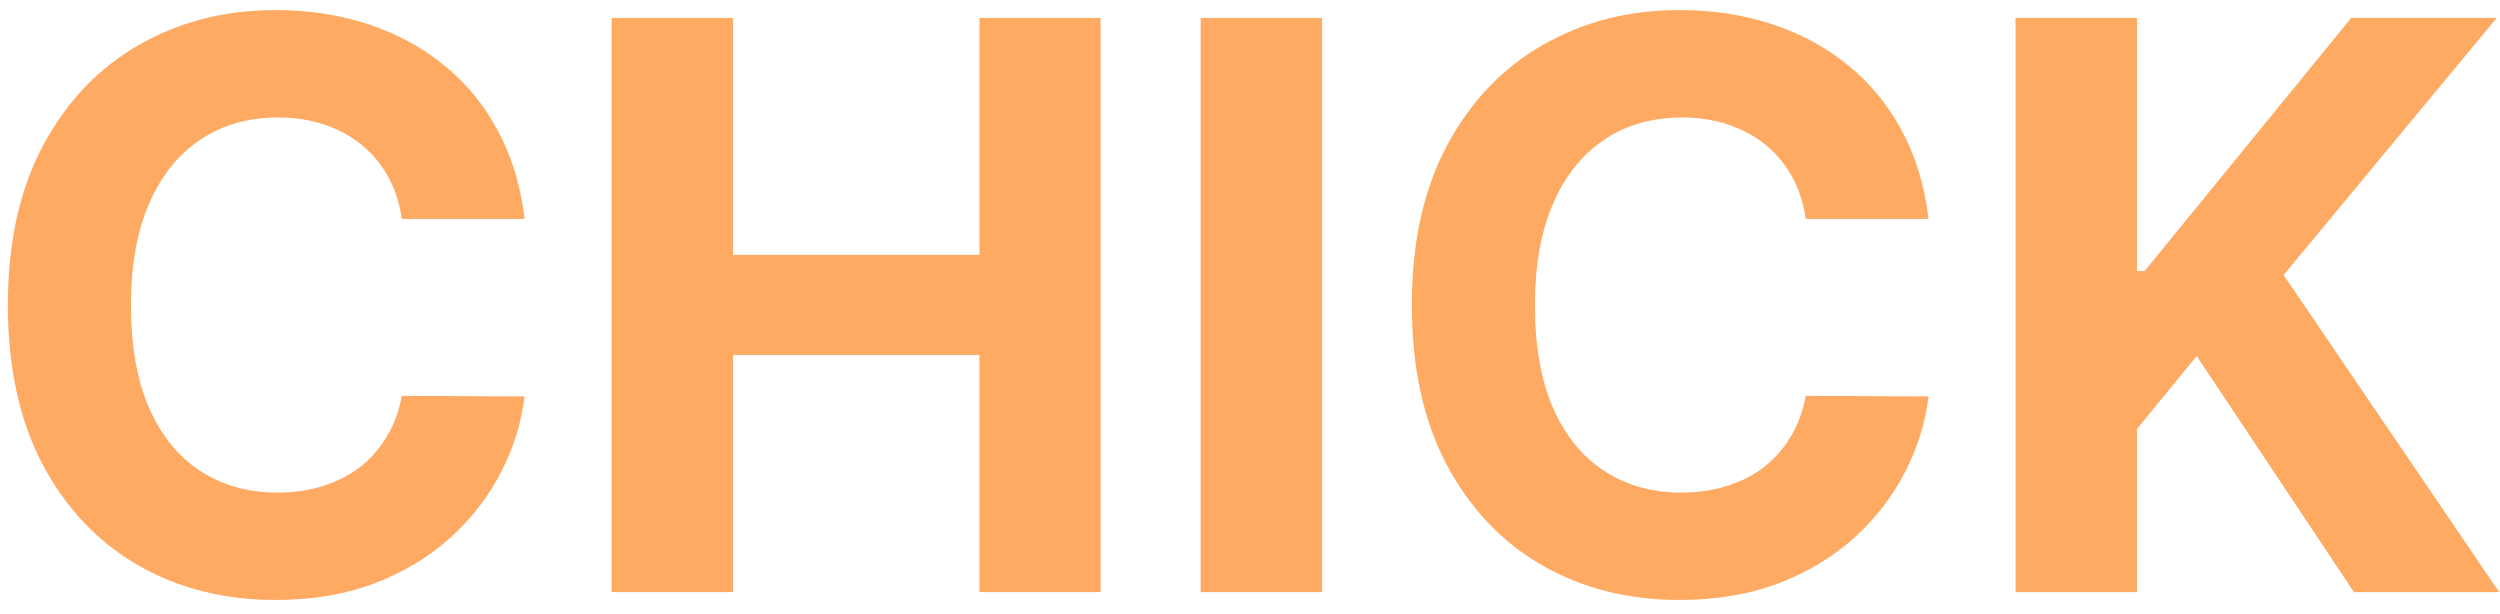 <svg width="114" height="28" viewBox="0 0 114 28" fill="none" xmlns="http://www.w3.org/2000/svg">
<path d="M23.921 9.984H18.322C18.22 9.26 18.011 8.616 17.695 8.054C17.38 7.483 16.975 6.997 16.481 6.597C15.987 6.196 15.416 5.889 14.768 5.676C14.129 5.463 13.434 5.357 12.684 5.357C11.329 5.357 10.149 5.693 9.143 6.366C8.137 7.031 7.357 8.003 6.803 9.281C6.249 10.551 5.972 12.094 5.972 13.909C5.972 15.775 6.249 17.344 6.803 18.614C7.366 19.884 8.15 20.842 9.156 21.49C10.161 22.138 11.325 22.462 12.646 22.462C13.387 22.462 14.073 22.364 14.704 22.168C15.343 21.972 15.91 21.686 16.404 21.311C16.899 20.927 17.308 20.463 17.632 19.918C17.964 19.372 18.194 18.75 18.322 18.051L23.921 18.077C23.776 19.278 23.414 20.438 22.835 21.554C22.264 22.662 21.492 23.655 20.521 24.533C19.558 25.402 18.407 26.092 17.069 26.604C15.739 27.107 14.235 27.358 12.556 27.358C10.221 27.358 8.133 26.829 6.292 25.773C4.46 24.716 3.011 23.186 1.945 21.183C0.889 19.18 0.36 16.756 0.36 13.909C0.36 11.054 0.897 8.625 1.971 6.622C3.045 4.619 4.502 3.094 6.343 2.045C8.184 0.989 10.255 0.46 12.556 0.46C14.073 0.46 15.48 0.673 16.775 1.099C18.079 1.526 19.234 2.148 20.239 2.966C21.245 3.776 22.063 4.768 22.694 5.945C23.333 7.121 23.742 8.467 23.921 9.984Z" fill="#FEAA62"/>
<path d="M27.891 27V0.818H33.426V11.621H44.663V0.818H50.186V27H44.663V16.185H33.426V27H27.891Z" fill="#FEAA62"/>
<path d="M60.286 0.818V27H54.75V0.818H60.286Z" fill="#FEAA62"/>
<path d="M87.941 9.984H82.341C82.239 9.26 82.03 8.616 81.715 8.054C81.4 7.483 80.995 6.997 80.501 6.597C80.006 6.196 79.435 5.889 78.787 5.676C78.148 5.463 77.454 5.357 76.704 5.357C75.349 5.357 74.168 5.693 73.162 6.366C72.157 7.031 71.377 8.003 70.823 9.281C70.269 10.551 69.992 12.094 69.992 13.909C69.992 15.775 70.269 17.344 70.823 18.614C71.385 19.884 72.17 20.842 73.175 21.49C74.181 22.138 75.344 22.462 76.665 22.462C77.407 22.462 78.093 22.364 78.724 22.168C79.363 21.972 79.93 21.686 80.424 21.311C80.918 20.927 81.327 20.463 81.651 19.918C81.984 19.372 82.214 18.75 82.341 18.051L87.941 18.077C87.796 19.278 87.434 20.438 86.854 21.554C86.283 22.662 85.512 23.655 84.54 24.533C83.577 25.402 82.427 26.092 81.089 26.604C79.759 27.107 78.255 27.358 76.576 27.358C74.241 27.358 72.153 26.829 70.312 25.773C68.479 24.716 67.03 23.186 65.965 21.183C64.908 19.18 64.38 16.756 64.38 13.909C64.38 11.054 64.917 8.625 65.991 6.622C67.064 4.619 68.522 3.094 70.363 2.045C72.204 0.989 74.275 0.46 76.576 0.46C78.093 0.46 79.499 0.673 80.795 1.099C82.099 1.526 83.253 2.148 84.259 2.966C85.265 3.776 86.083 4.768 86.714 5.945C87.353 7.121 87.762 8.467 87.941 9.984Z" fill="#FEAA62"/>
<path d="M91.91 27V0.818H97.446V12.362H97.791L107.213 0.818H113.848L104.132 12.541L113.963 27H107.341L100.169 16.236L97.446 19.56V27H91.91Z" fill="#FEAA62"/>
</svg>
